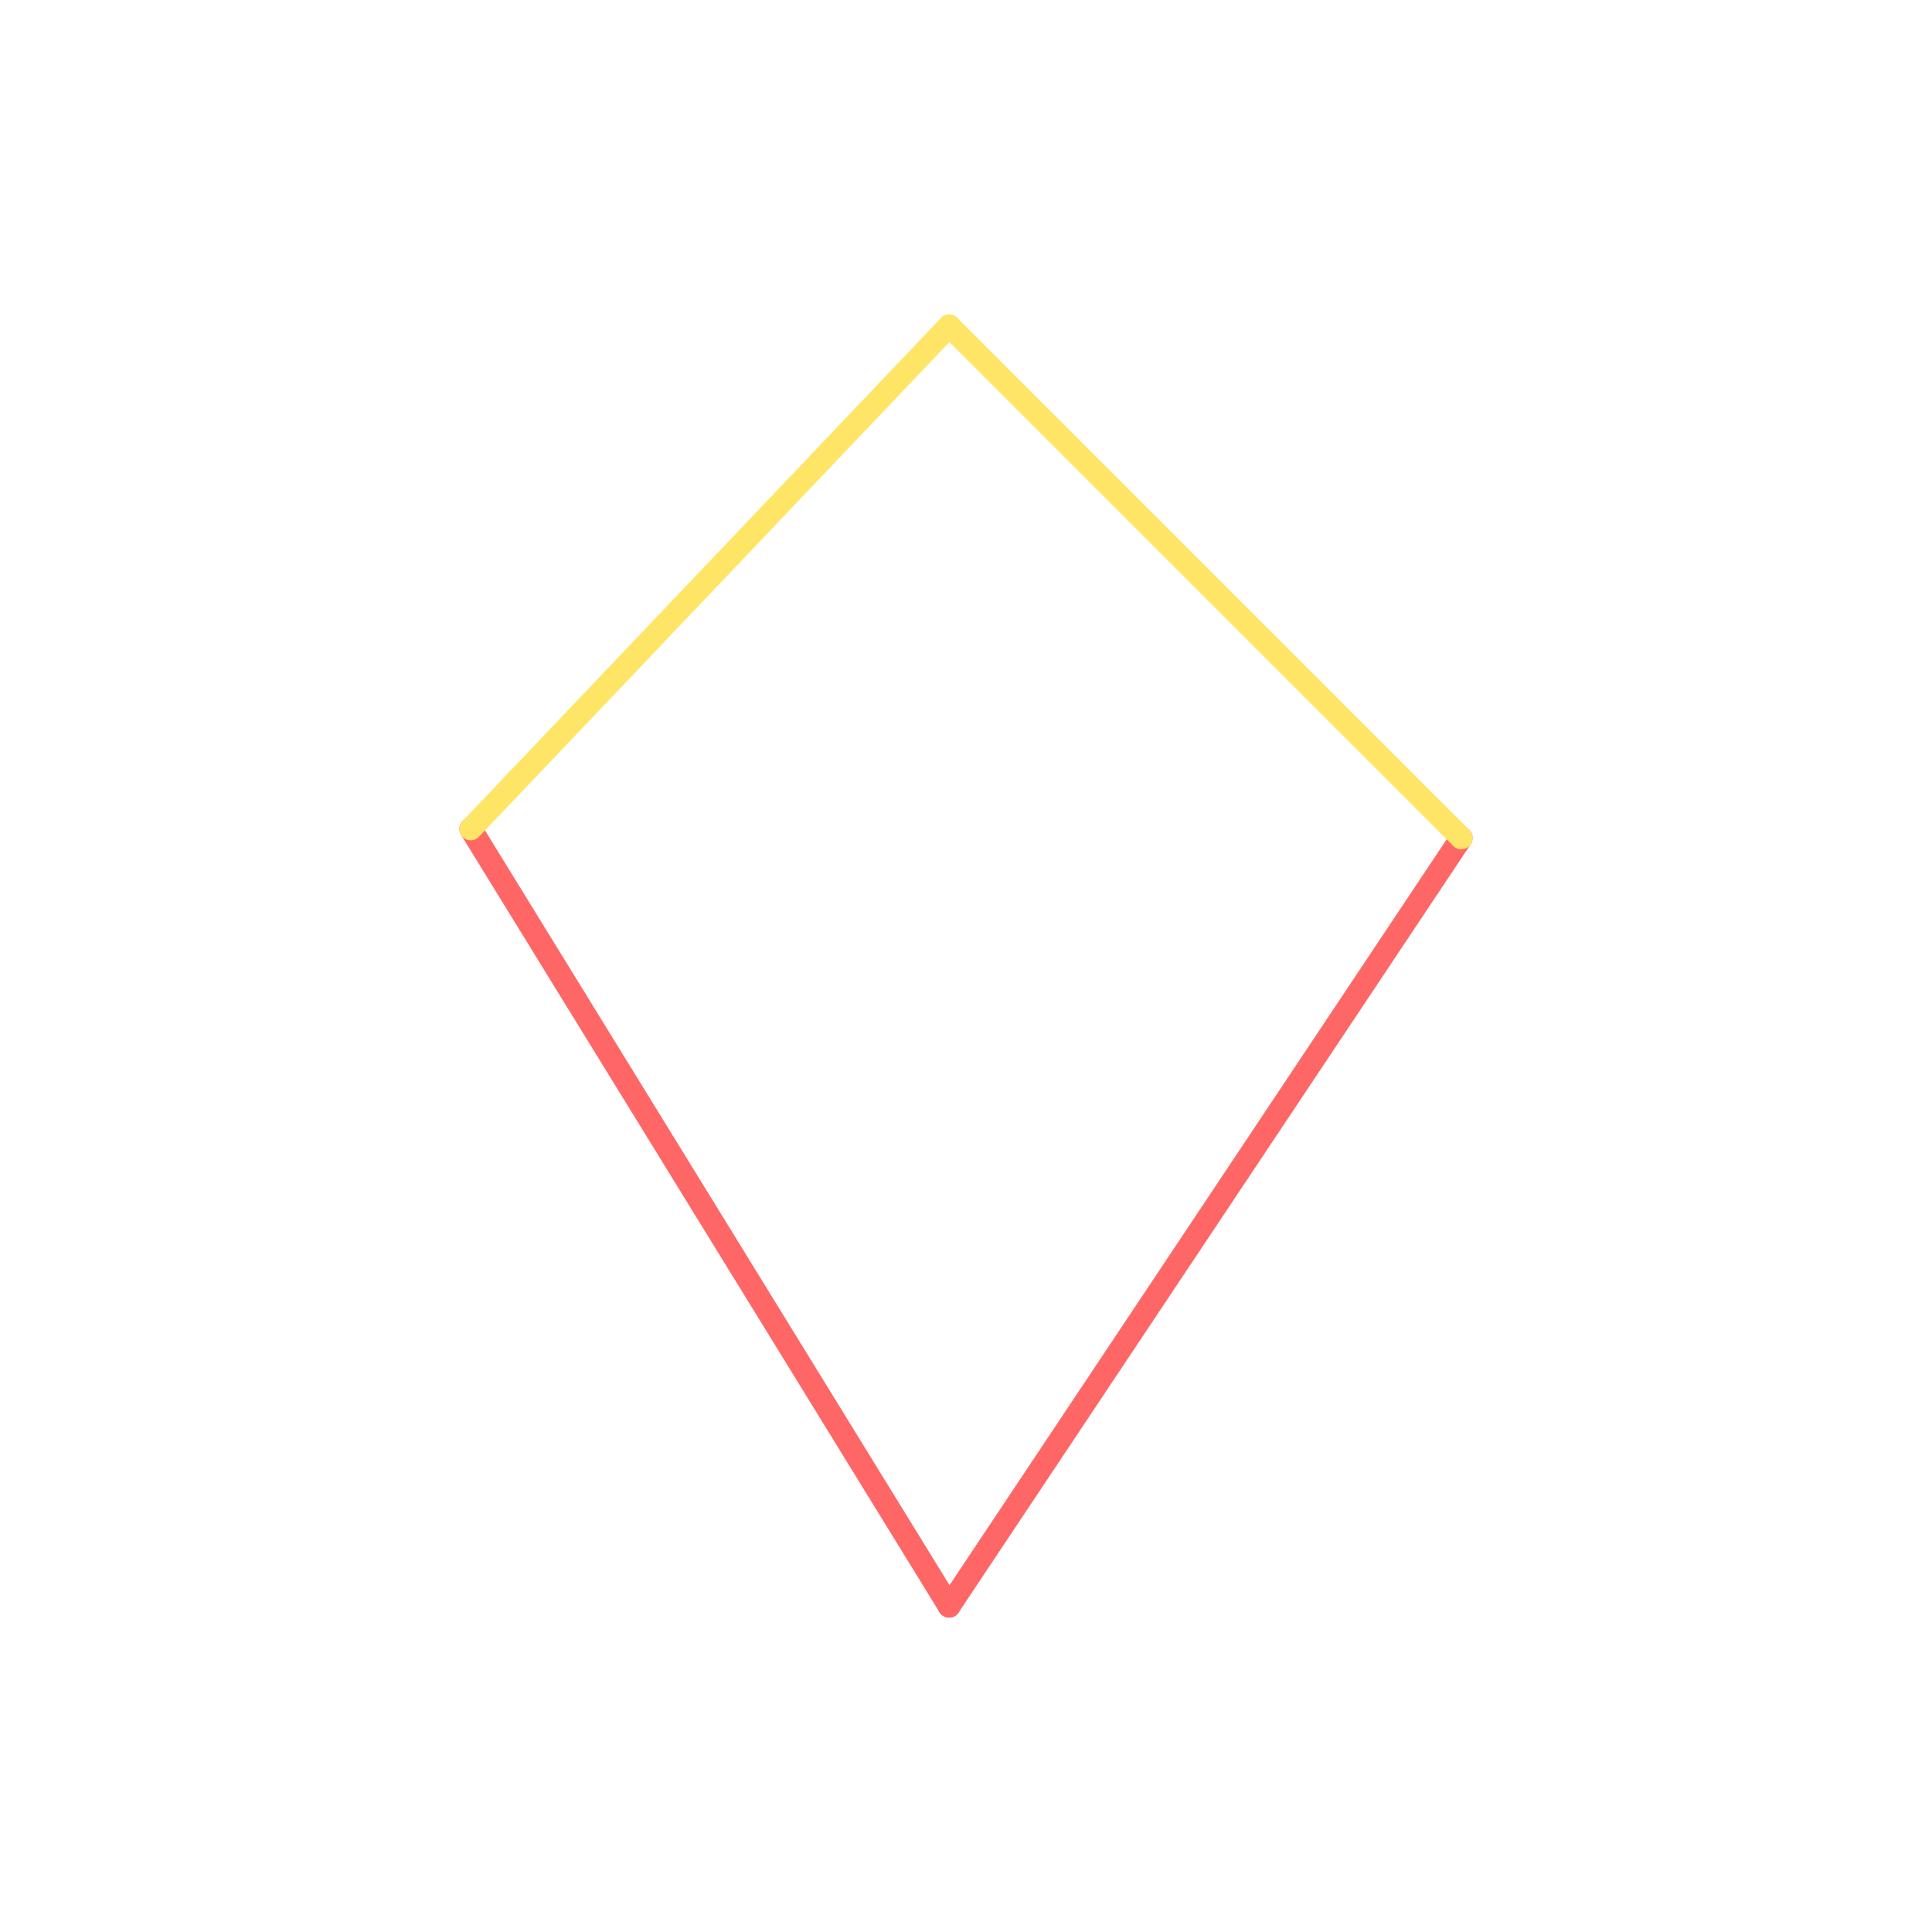 <svg id="_29" data-name="29" xmlns="http://www.w3.org/2000/svg" viewBox="0 0 170 170"><defs><style>.cls-1{opacity:0;}.cls-2{fill:#2580b2;}.cls-3,.cls-4{fill:none;stroke-linecap:round;stroke-linejoin:round;stroke-width:2px;}.cls-3{stroke:#f66;}.cls-4{stroke:#ffe566;}</style></defs><title>29_tool1B_m1</title><g id="transparent_bg" data-name="transparent bg" class="cls-1"><rect class="cls-2" width="170" height="170"/></g><g id="tool1B_R"><path class="cls-3" d="M41.42,72.94l42.1,68.4"/><path class="cls-3" d="M83.52,141.33l45.06-67.6"/></g><g id="tool1B_Y"><path class="cls-4" d="M83.52,28.67L41.42,72.94"/><path class="cls-4" d="M128.58,73.73L83.52,28.67"/></g></svg>